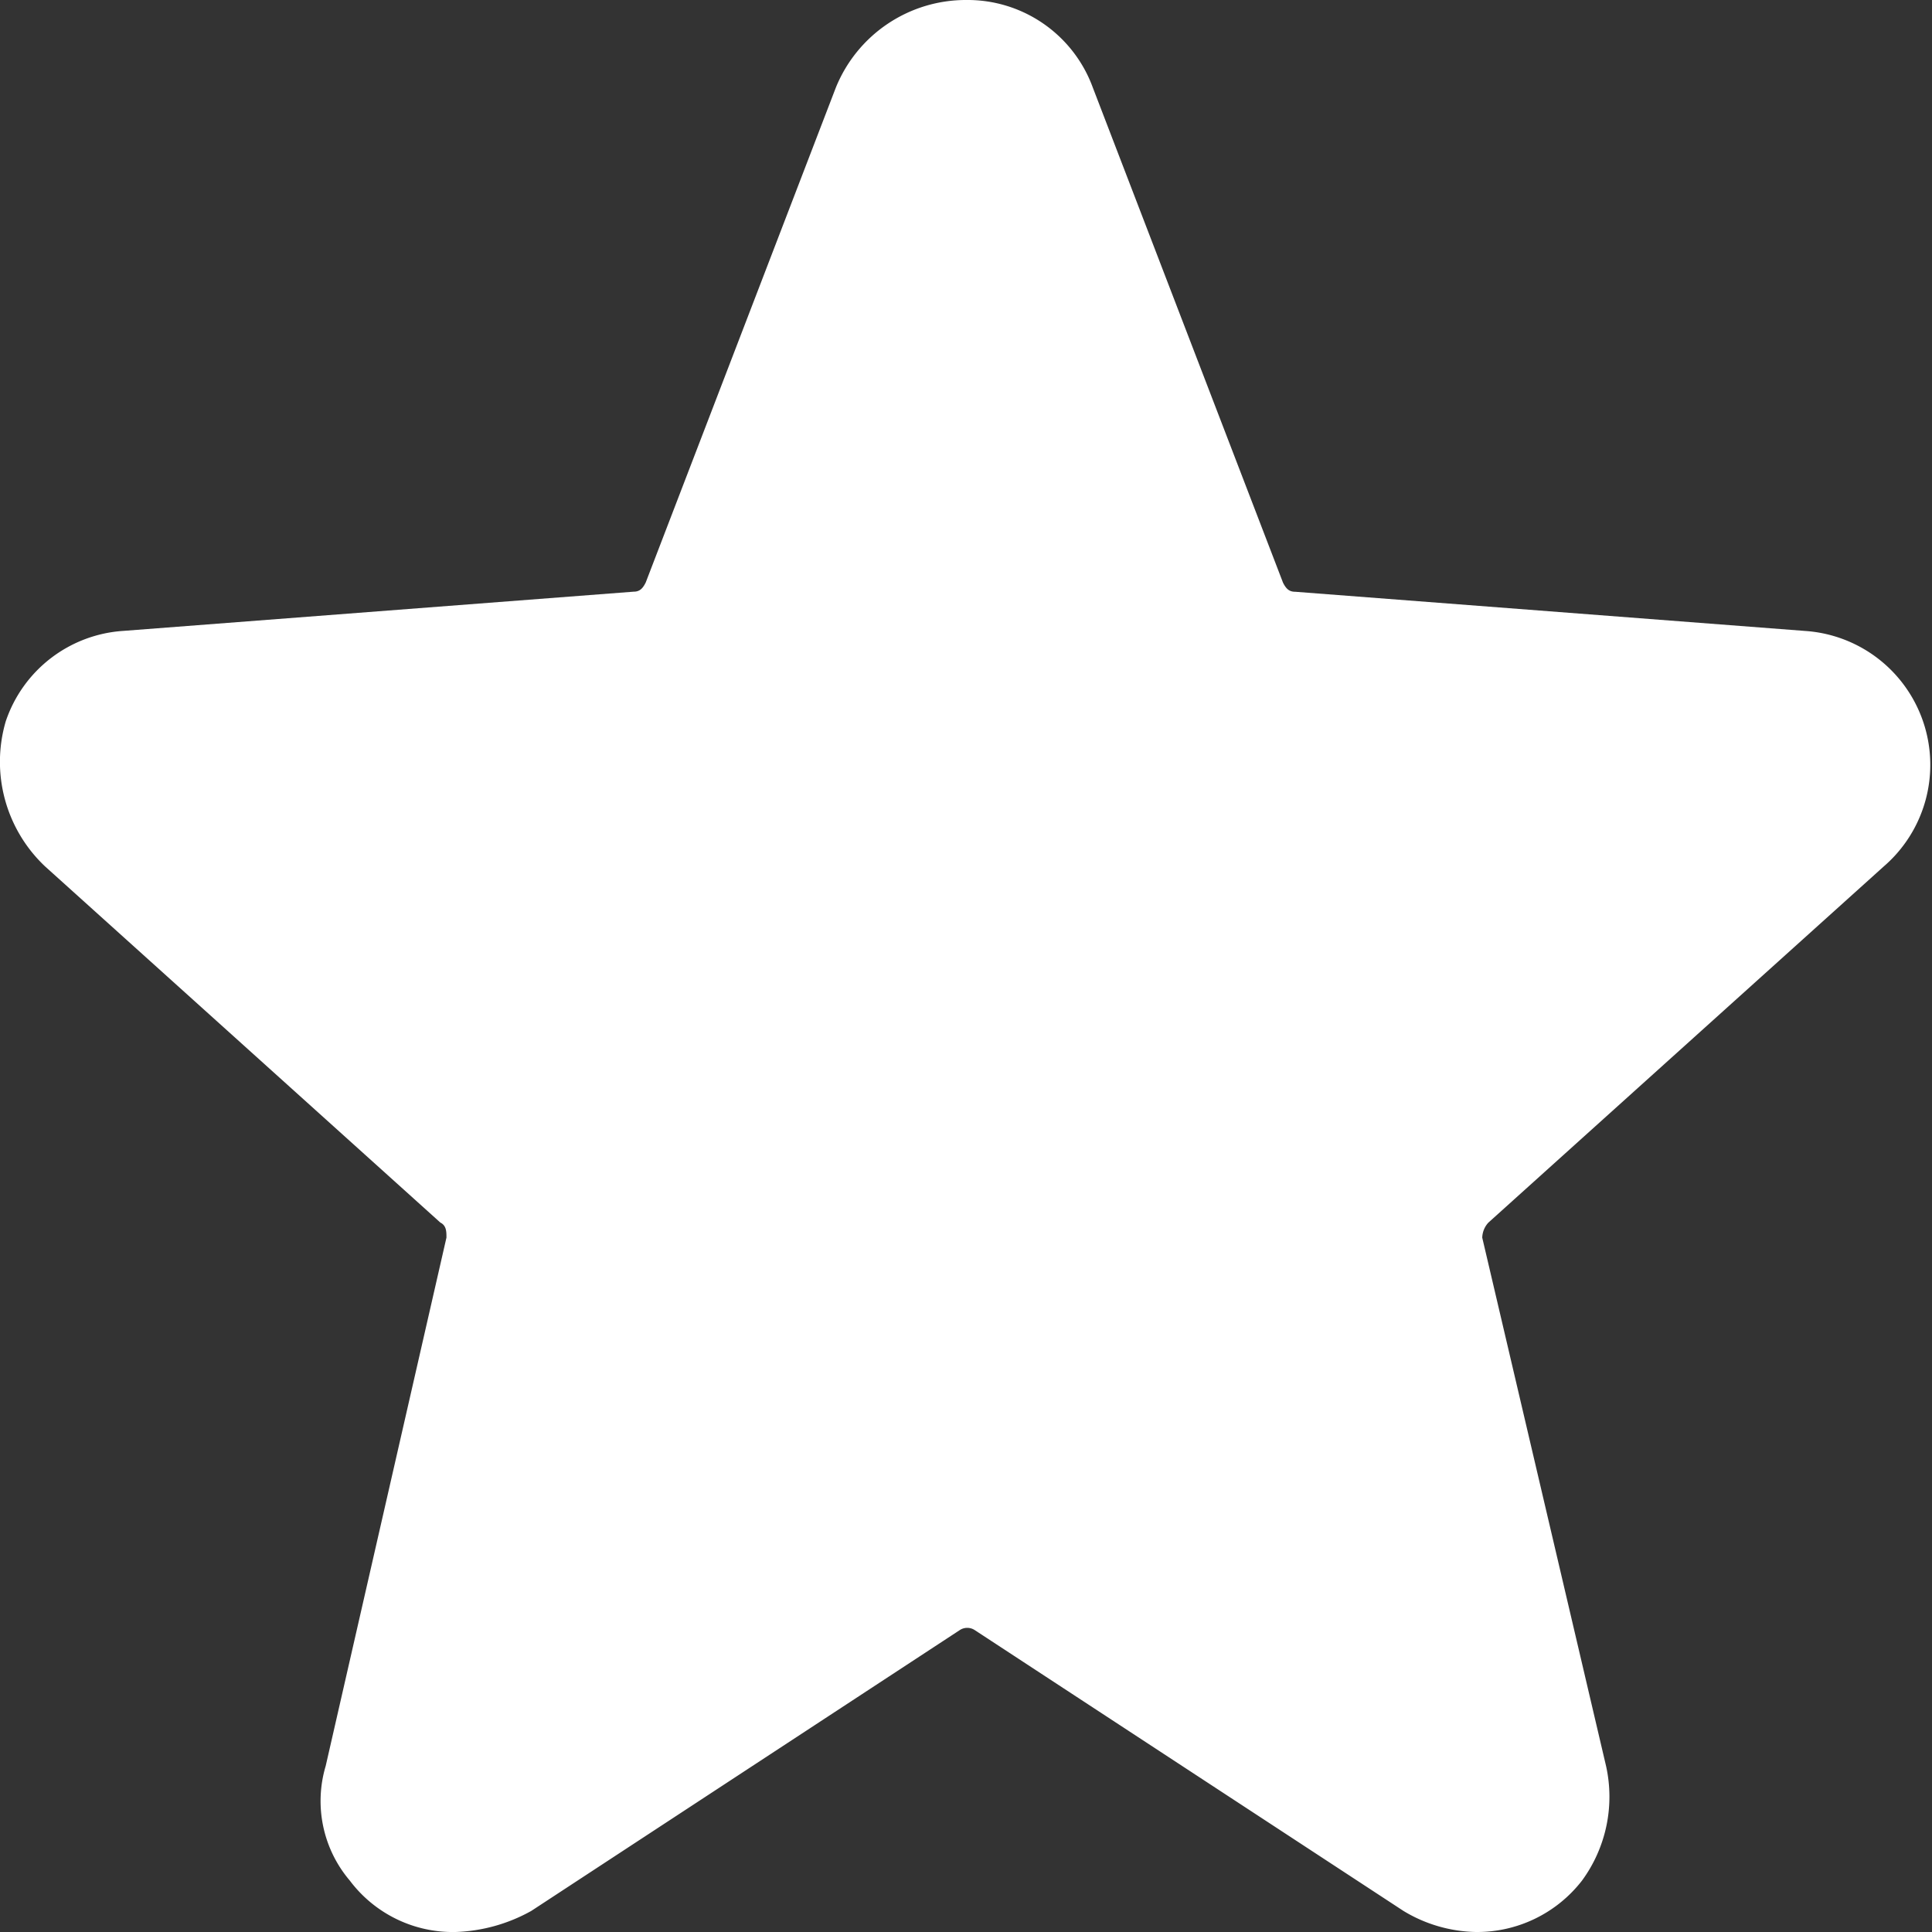 <svg xmlns="http://www.w3.org/2000/svg" width="24" height="24" viewBox="0 0 24 24">
  <rect x="0" y="0" width="24" height="24" fill="#333333" stroke="none"/>
  <g data-name="Icon/Star Fill" transform="translate(0)">
    <path data-name="Icon Color" d="M17.434,23.738,12.109,20.25a.169.169,0,0,0-.187,0L6.6,23.738A2.066,2.066,0,0,1,5.659,24a1.6,1.6,0,0,1-1.313-.638,1.526,1.526,0,0,1-.3-1.425l1.5-6.563c0-.075,0-.149-.076-.187L.559,10.762a1.786,1.786,0,0,1-.488-1.8A1.655,1.655,0,0,1,1.534,7.837L7.871,7.35c.075,0,.112-.038.15-.113l2.363-6.151A1.743,1.743,0,0,1,12,0a1.656,1.656,0,0,1,1.575,1.087l2.363,6.151c.038.075.076.113.15.113l6.338.487a1.667,1.667,0,0,1,.975,2.925l-4.912,4.425a.286.286,0,0,0-.076.187l1.538,6.563a1.762,1.762,0,0,1-.3,1.425A1.649,1.649,0,0,1,18.334,24,1.8,1.8,0,0,1,17.434,23.738Z" fill="#ffffff"/>
  </g>
</svg>
